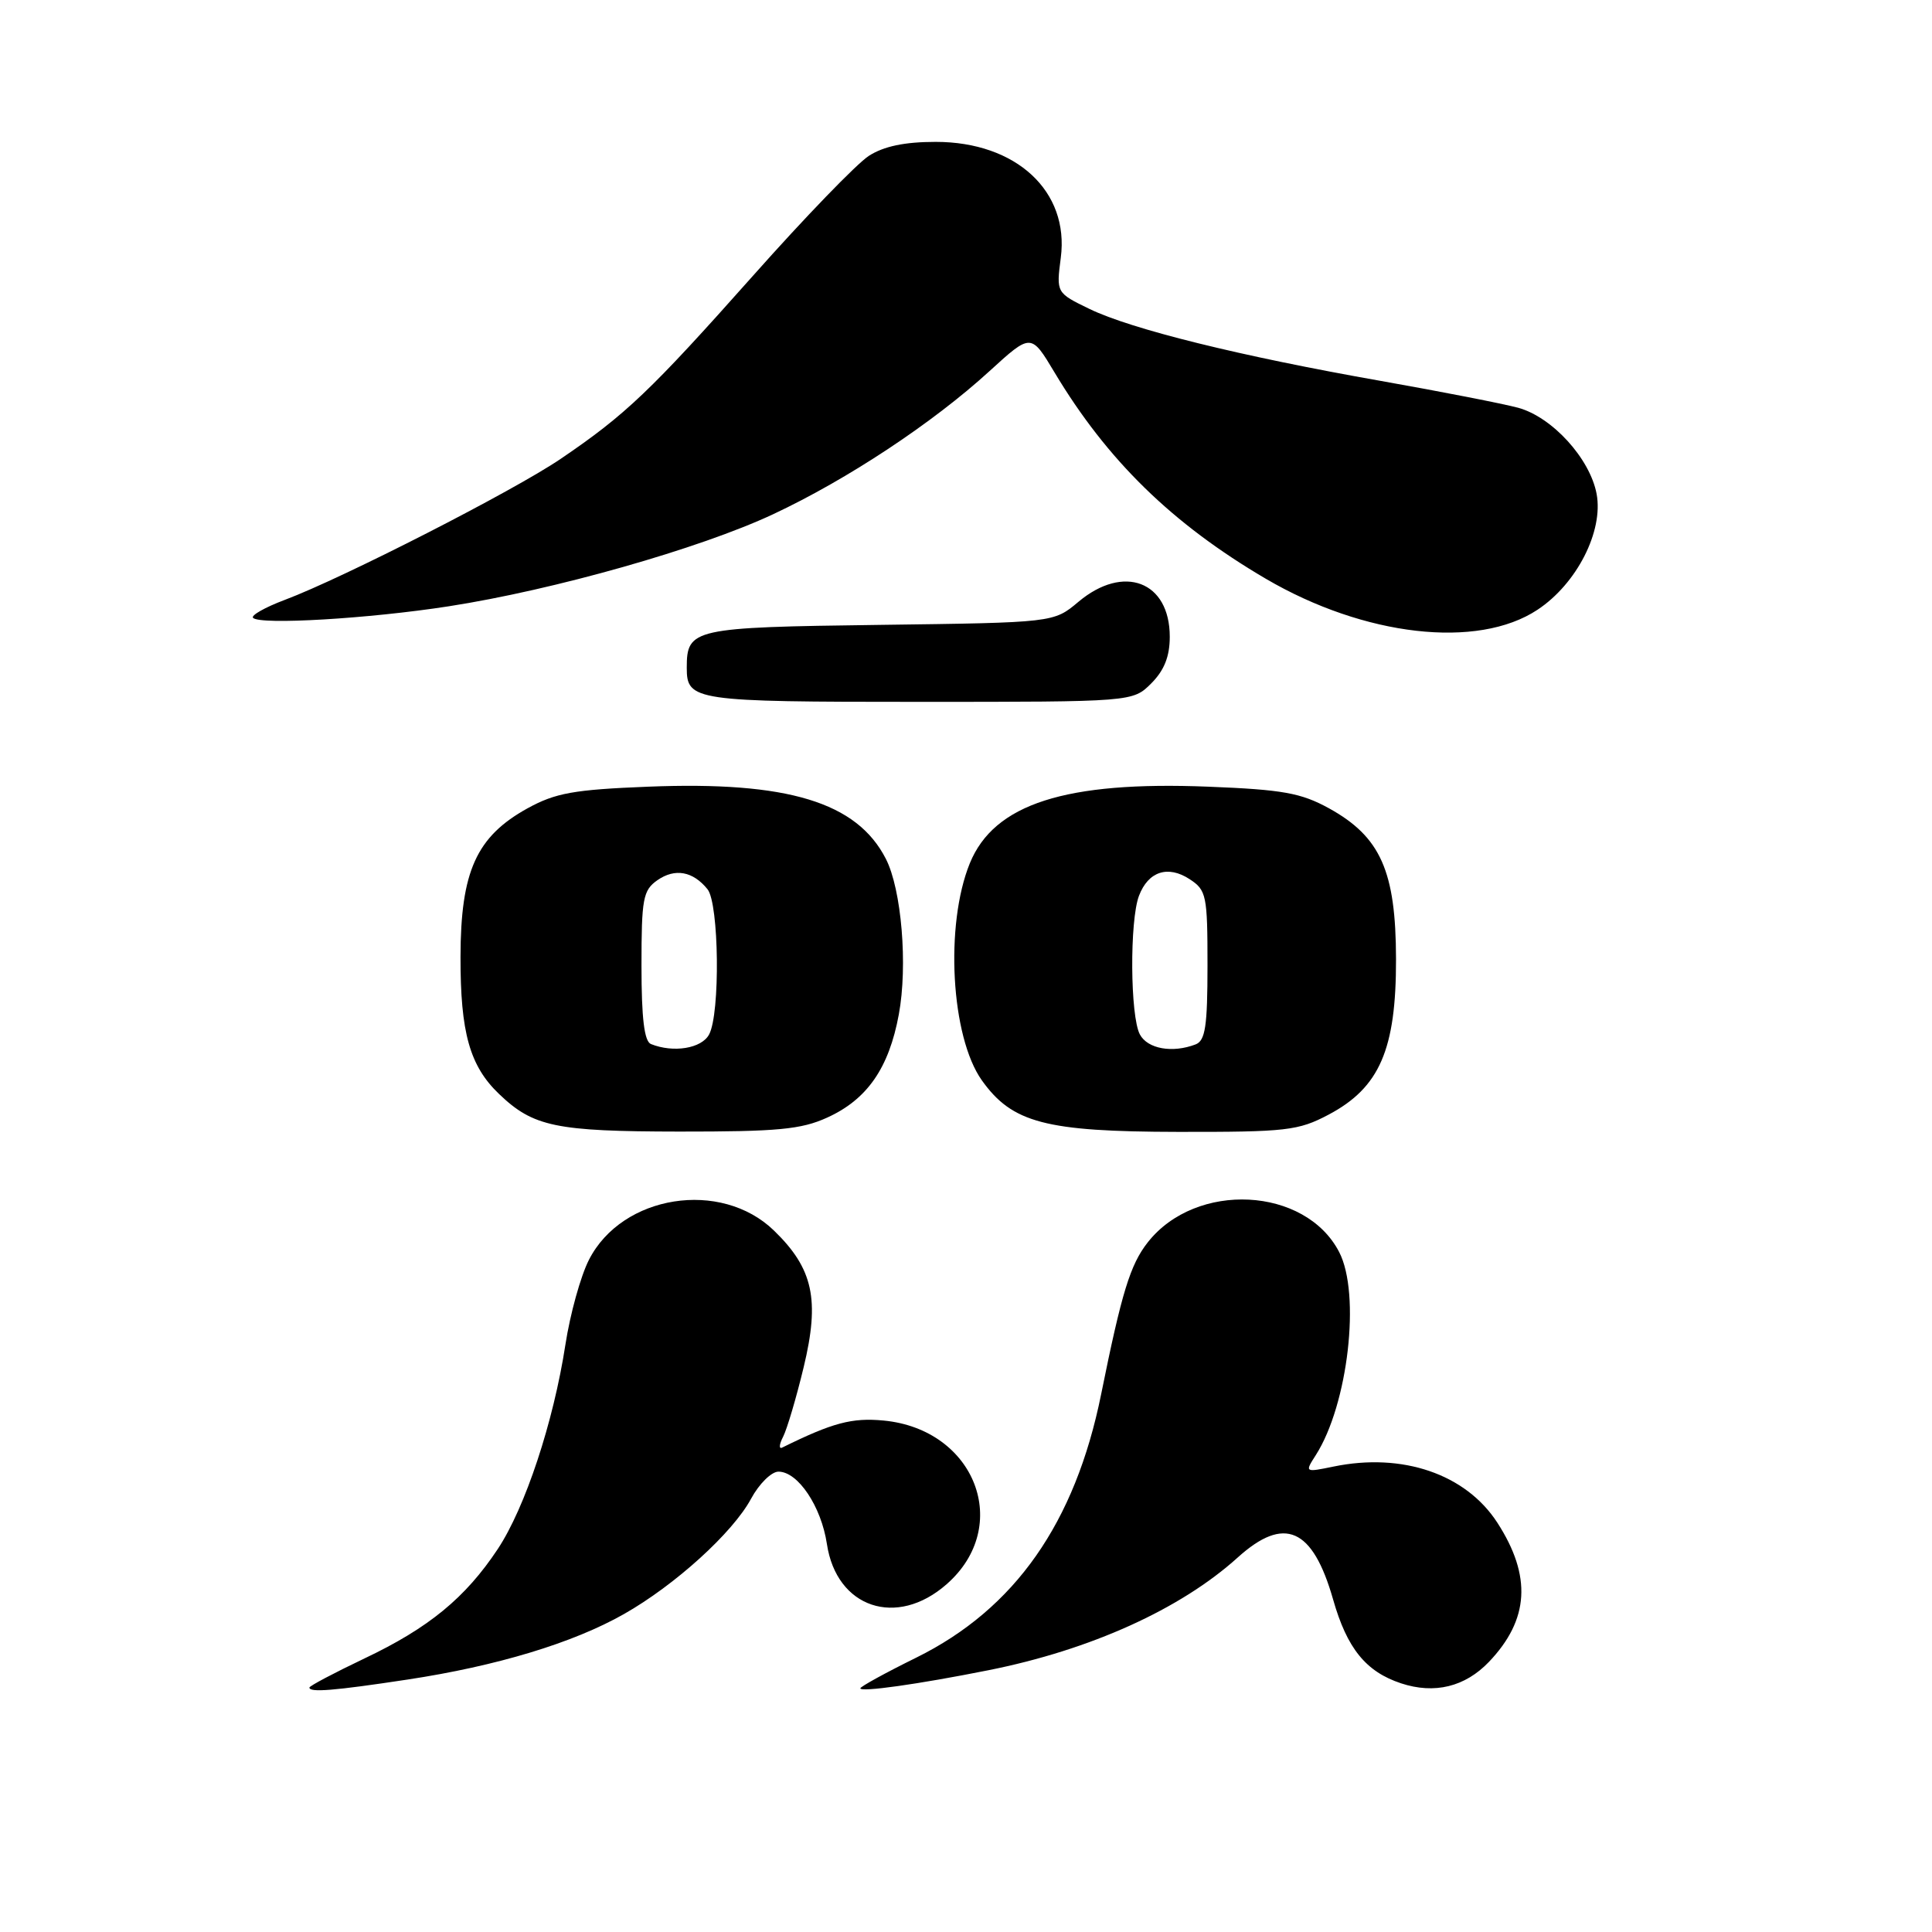 <?xml version="1.0" encoding="UTF-8" standalone="no"?>
<!DOCTYPE svg PUBLIC "-//W3C//DTD SVG 1.1//EN" "http://www.w3.org/Graphics/SVG/1.1/DTD/svg11.dtd" >
<svg xmlns="http://www.w3.org/2000/svg" xmlns:xlink="http://www.w3.org/1999/xlink" version="1.1" viewBox="0 0 256 256">
 <g >
 <path fill="currentColor"
d=" M 54.00 222.55 C 65.82 220.76 75.94 217.70 82.68 213.87 C 89.45 210.03 97.09 203.10 99.52 198.59 C 100.58 196.62 102.22 195.00 103.15 195.00 C 105.74 195.00 108.82 199.61 109.57 204.59 C 110.84 213.06 118.81 215.74 125.43 209.92 C 134.19 202.24 129.25 189.40 117.09 188.23 C 112.90 187.83 110.33 188.51 103.65 191.81 C 103.19 192.04 103.24 191.39 103.77 190.37 C 104.29 189.34 105.52 185.20 106.49 181.16 C 108.65 172.21 107.75 168.09 102.56 163.06 C 95.53 156.24 82.43 158.31 78.04 166.93 C 76.94 169.08 75.54 174.13 74.92 178.17 C 73.34 188.44 69.59 199.77 65.96 205.25 C 61.67 211.72 56.81 215.71 48.30 219.75 C 44.29 221.66 41.00 223.40 41.00 223.61 C 41.00 224.29 44.25 224.03 54.00 222.55 Z  M 130.94 221.32 C 144.47 218.63 156.43 213.22 164.00 206.38 C 170.18 200.80 173.93 202.44 176.64 211.93 C 178.49 218.43 180.99 221.51 185.65 223.05 C 190.08 224.51 194.13 223.52 197.30 220.20 C 202.63 214.61 202.98 208.84 198.41 201.77 C 194.24 195.32 185.83 192.44 176.69 194.33 C 172.89 195.11 172.88 195.10 174.35 192.81 C 178.63 186.11 180.32 171.46 177.45 165.91 C 172.97 157.23 158.48 156.49 152.09 164.61 C 149.76 167.57 148.63 171.26 145.91 184.73 C 142.46 201.81 134.48 213.18 121.42 219.64 C 117.34 221.65 114.00 223.49 114.00 223.71 C 114.00 224.25 121.67 223.17 130.94 221.32 Z  M 109.60 148.09 C 114.90 145.69 117.79 141.53 119.10 134.41 C 120.30 127.93 119.46 117.85 117.38 113.80 C 113.54 106.29 104.36 103.50 85.88 104.24 C 76.03 104.63 73.61 105.07 69.91 107.10 C 63.12 110.85 61.04 115.46 61.02 126.78 C 61.00 136.82 62.24 141.25 66.14 144.97 C 70.66 149.30 73.64 149.92 90.00 149.94 C 103.01 149.95 106.16 149.66 109.60 148.09 Z  M 176.04 147.70 C 182.81 144.12 185.00 139.06 184.98 127.09 C 184.96 115.43 182.94 110.88 176.09 107.10 C 172.39 105.07 169.97 104.63 160.12 104.24 C 141.18 103.48 131.73 106.52 128.51 114.38 C 125.18 122.55 126.00 137.38 130.10 143.15 C 134.12 148.79 138.54 149.95 156.09 149.98 C 170.46 150.00 172.03 149.82 176.04 147.70 Z  M 152.55 90.55 C 154.27 88.82 155.00 86.99 155.00 84.37 C 155.00 77.03 148.89 74.70 142.89 79.75 C 139.62 82.50 139.62 82.50 116.56 82.80 C 91.77 83.12 91.00 83.29 91.00 88.49 C 91.00 92.86 91.96 93.00 121.75 93.00 C 150.09 93.00 150.09 93.00 152.55 90.55 Z  M 203.72 80.80 C 208.93 77.36 212.48 70.39 211.56 65.45 C 210.68 60.75 205.67 55.26 201.16 54.03 C 199.15 53.49 190.97 51.89 183.00 50.48 C 164.33 47.19 149.94 43.63 144.37 40.94 C 139.96 38.80 139.96 38.80 140.56 34.15 C 141.71 25.34 134.65 18.80 123.99 18.80 C 119.87 18.80 117.11 19.38 115.13 20.65 C 113.54 21.67 106.65 28.80 99.81 36.50 C 86.17 51.84 82.91 54.95 74.28 60.81 C 68.03 65.05 45.48 76.58 37.73 79.49 C 35.10 80.48 33.22 81.55 33.53 81.87 C 34.49 82.83 48.86 81.98 59.44 80.34 C 73.39 78.18 92.73 72.69 102.44 68.14 C 112.28 63.53 123.61 56.04 131.13 49.16 C 136.62 44.15 136.62 44.15 139.72 49.33 C 146.70 60.99 155.32 69.41 167.73 76.69 C 180.78 84.33 195.79 86.05 203.72 80.80 Z  M 86.25 138.34 C 85.37 137.98 85.00 134.93 85.00 127.97 C 85.00 119.07 85.20 117.97 87.11 116.63 C 89.44 115.01 91.82 115.44 93.75 117.83 C 95.28 119.73 95.45 134.30 93.96 137.07 C 92.97 138.93 89.23 139.54 86.25 138.34 Z  M 151.04 137.07 C 149.75 134.67 149.67 121.99 150.92 118.70 C 152.15 115.46 154.76 114.61 157.64 116.50 C 159.86 117.95 160.00 118.65 160.00 127.92 C 160.00 135.99 159.71 137.90 158.42 138.39 C 155.34 139.57 152.06 138.98 151.04 137.07 Z "/>
</g>
</svg>